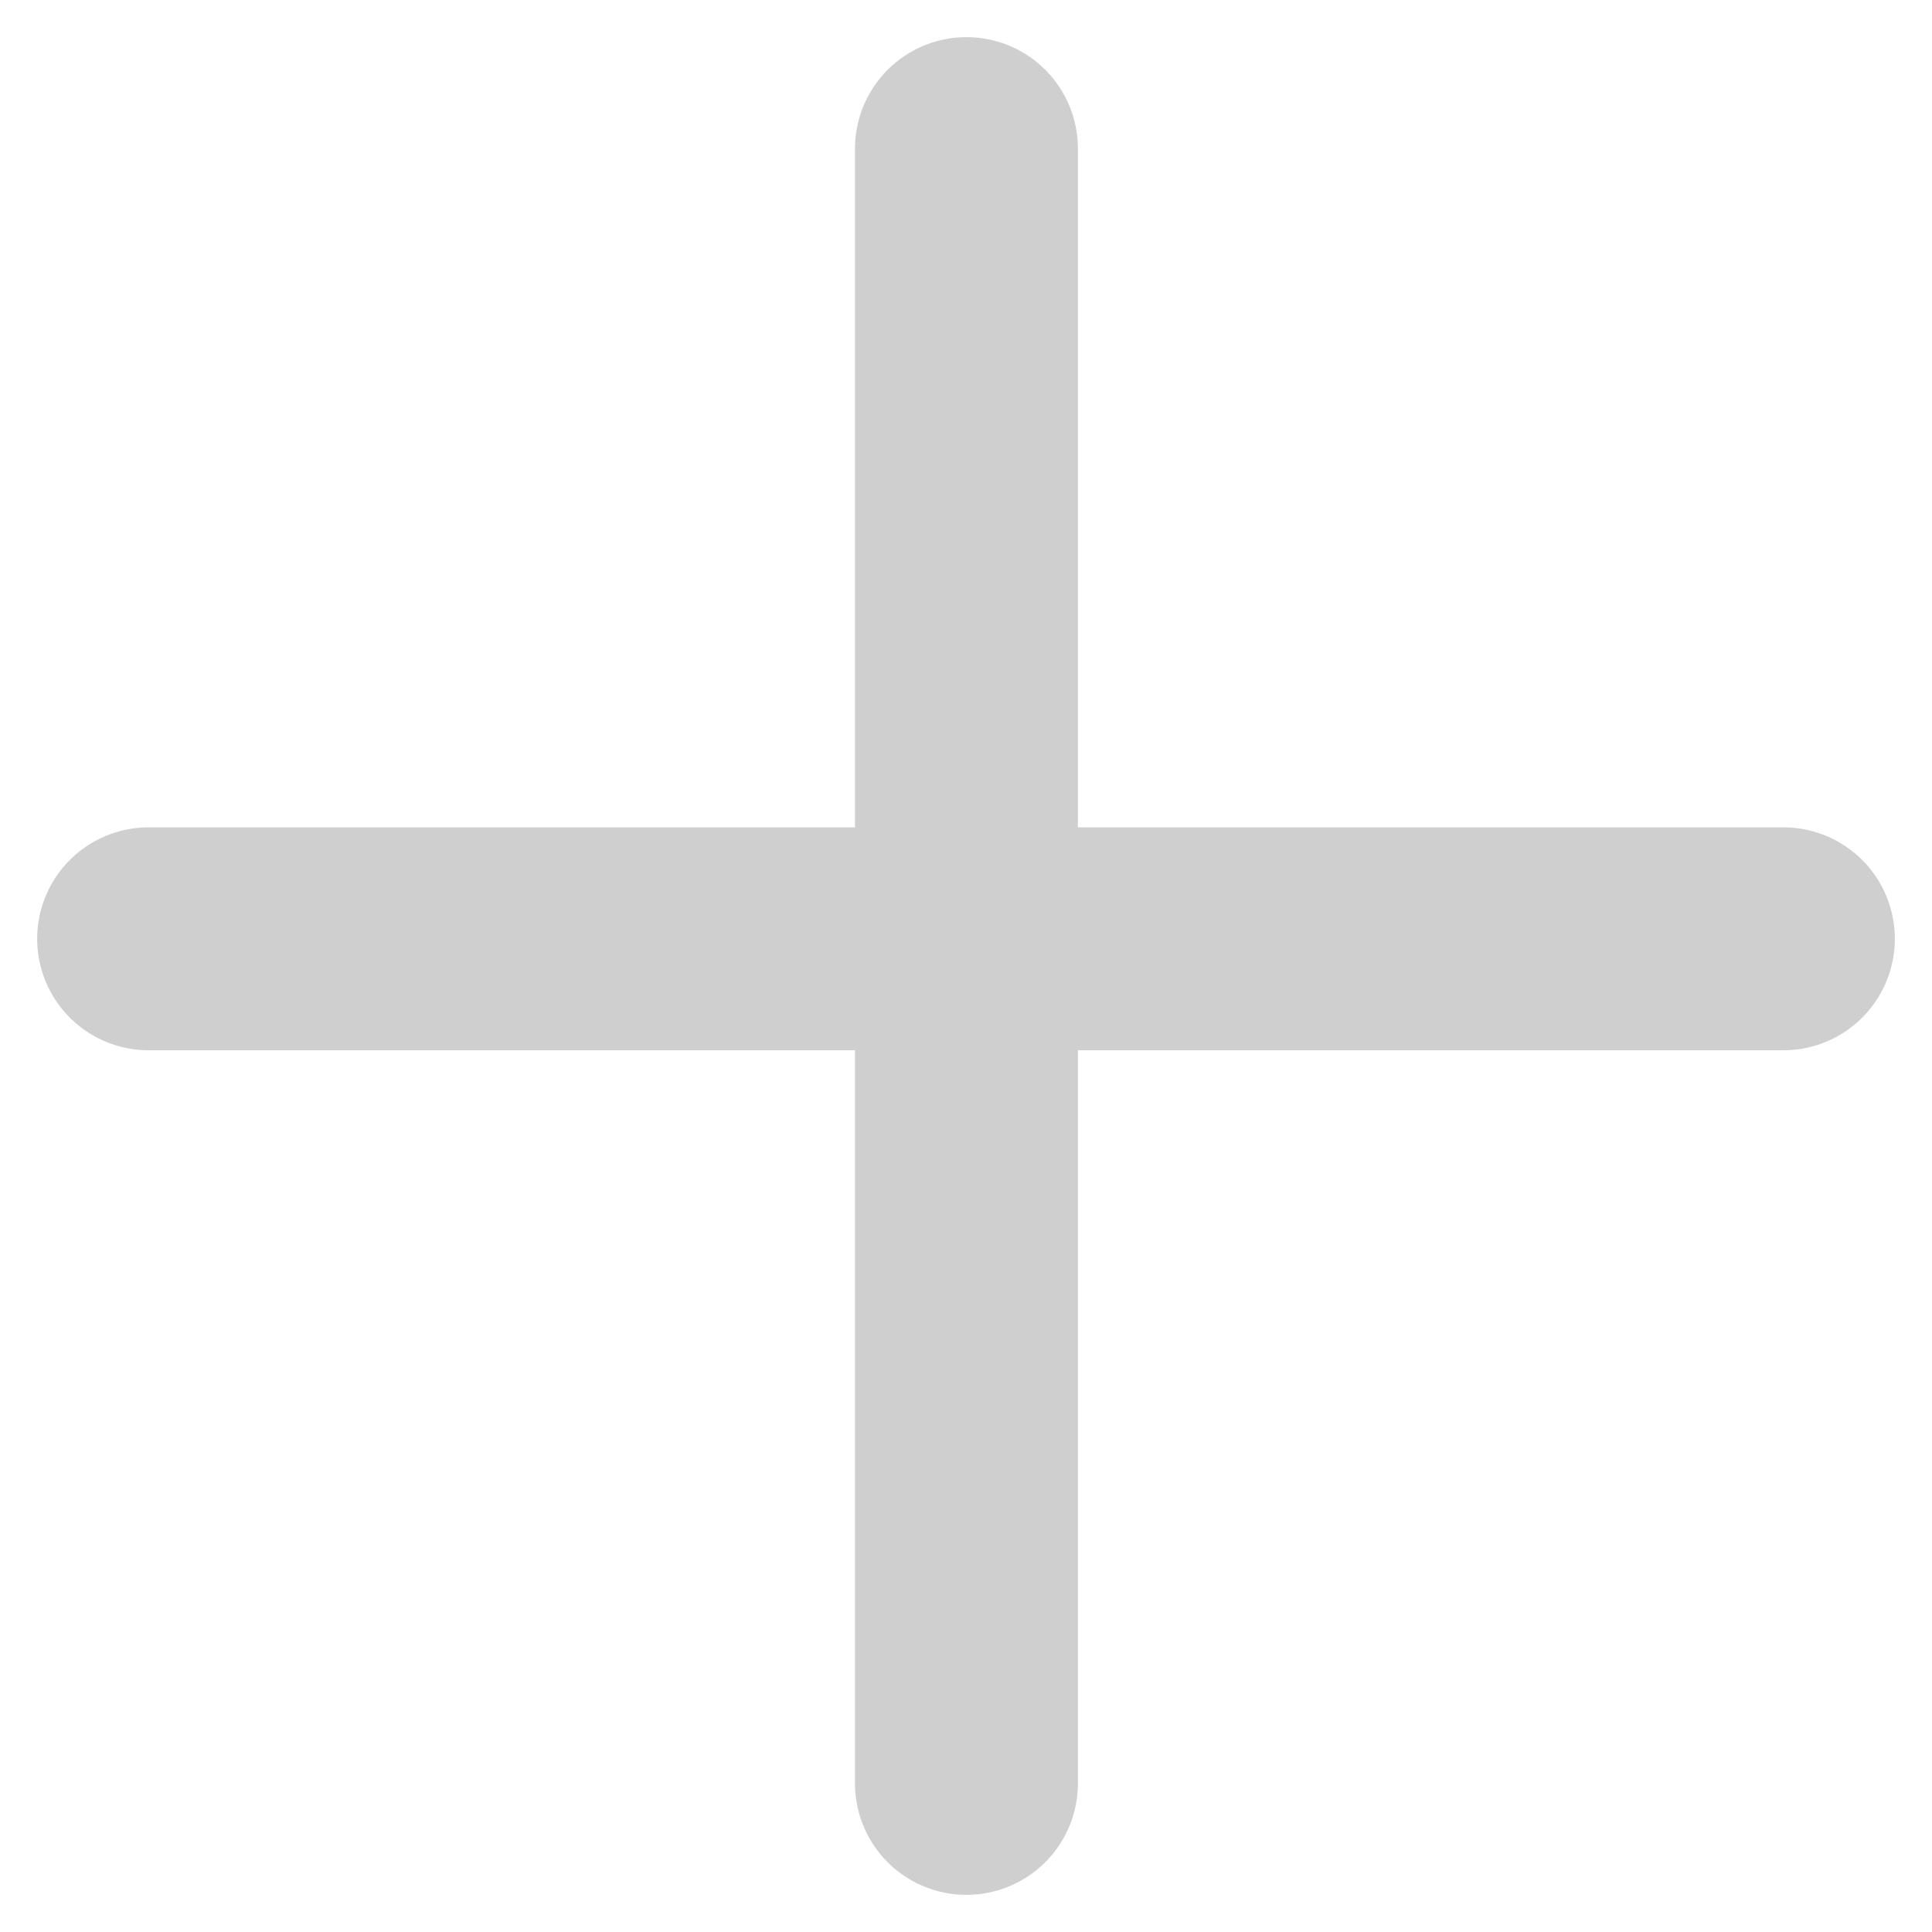 <svg width="26" height="26" viewBox="0 0 26 26" fill="none" xmlns="http://www.w3.org/2000/svg">
<path d="M2 12.634L24 12.634" stroke="#CFCFCF" stroke-width="3" stroke-linecap="round"/>
<path d="M13.006 2L13.006 24" stroke="#CFCFCF" stroke-width="3" stroke-linecap="round"/>
</svg>
